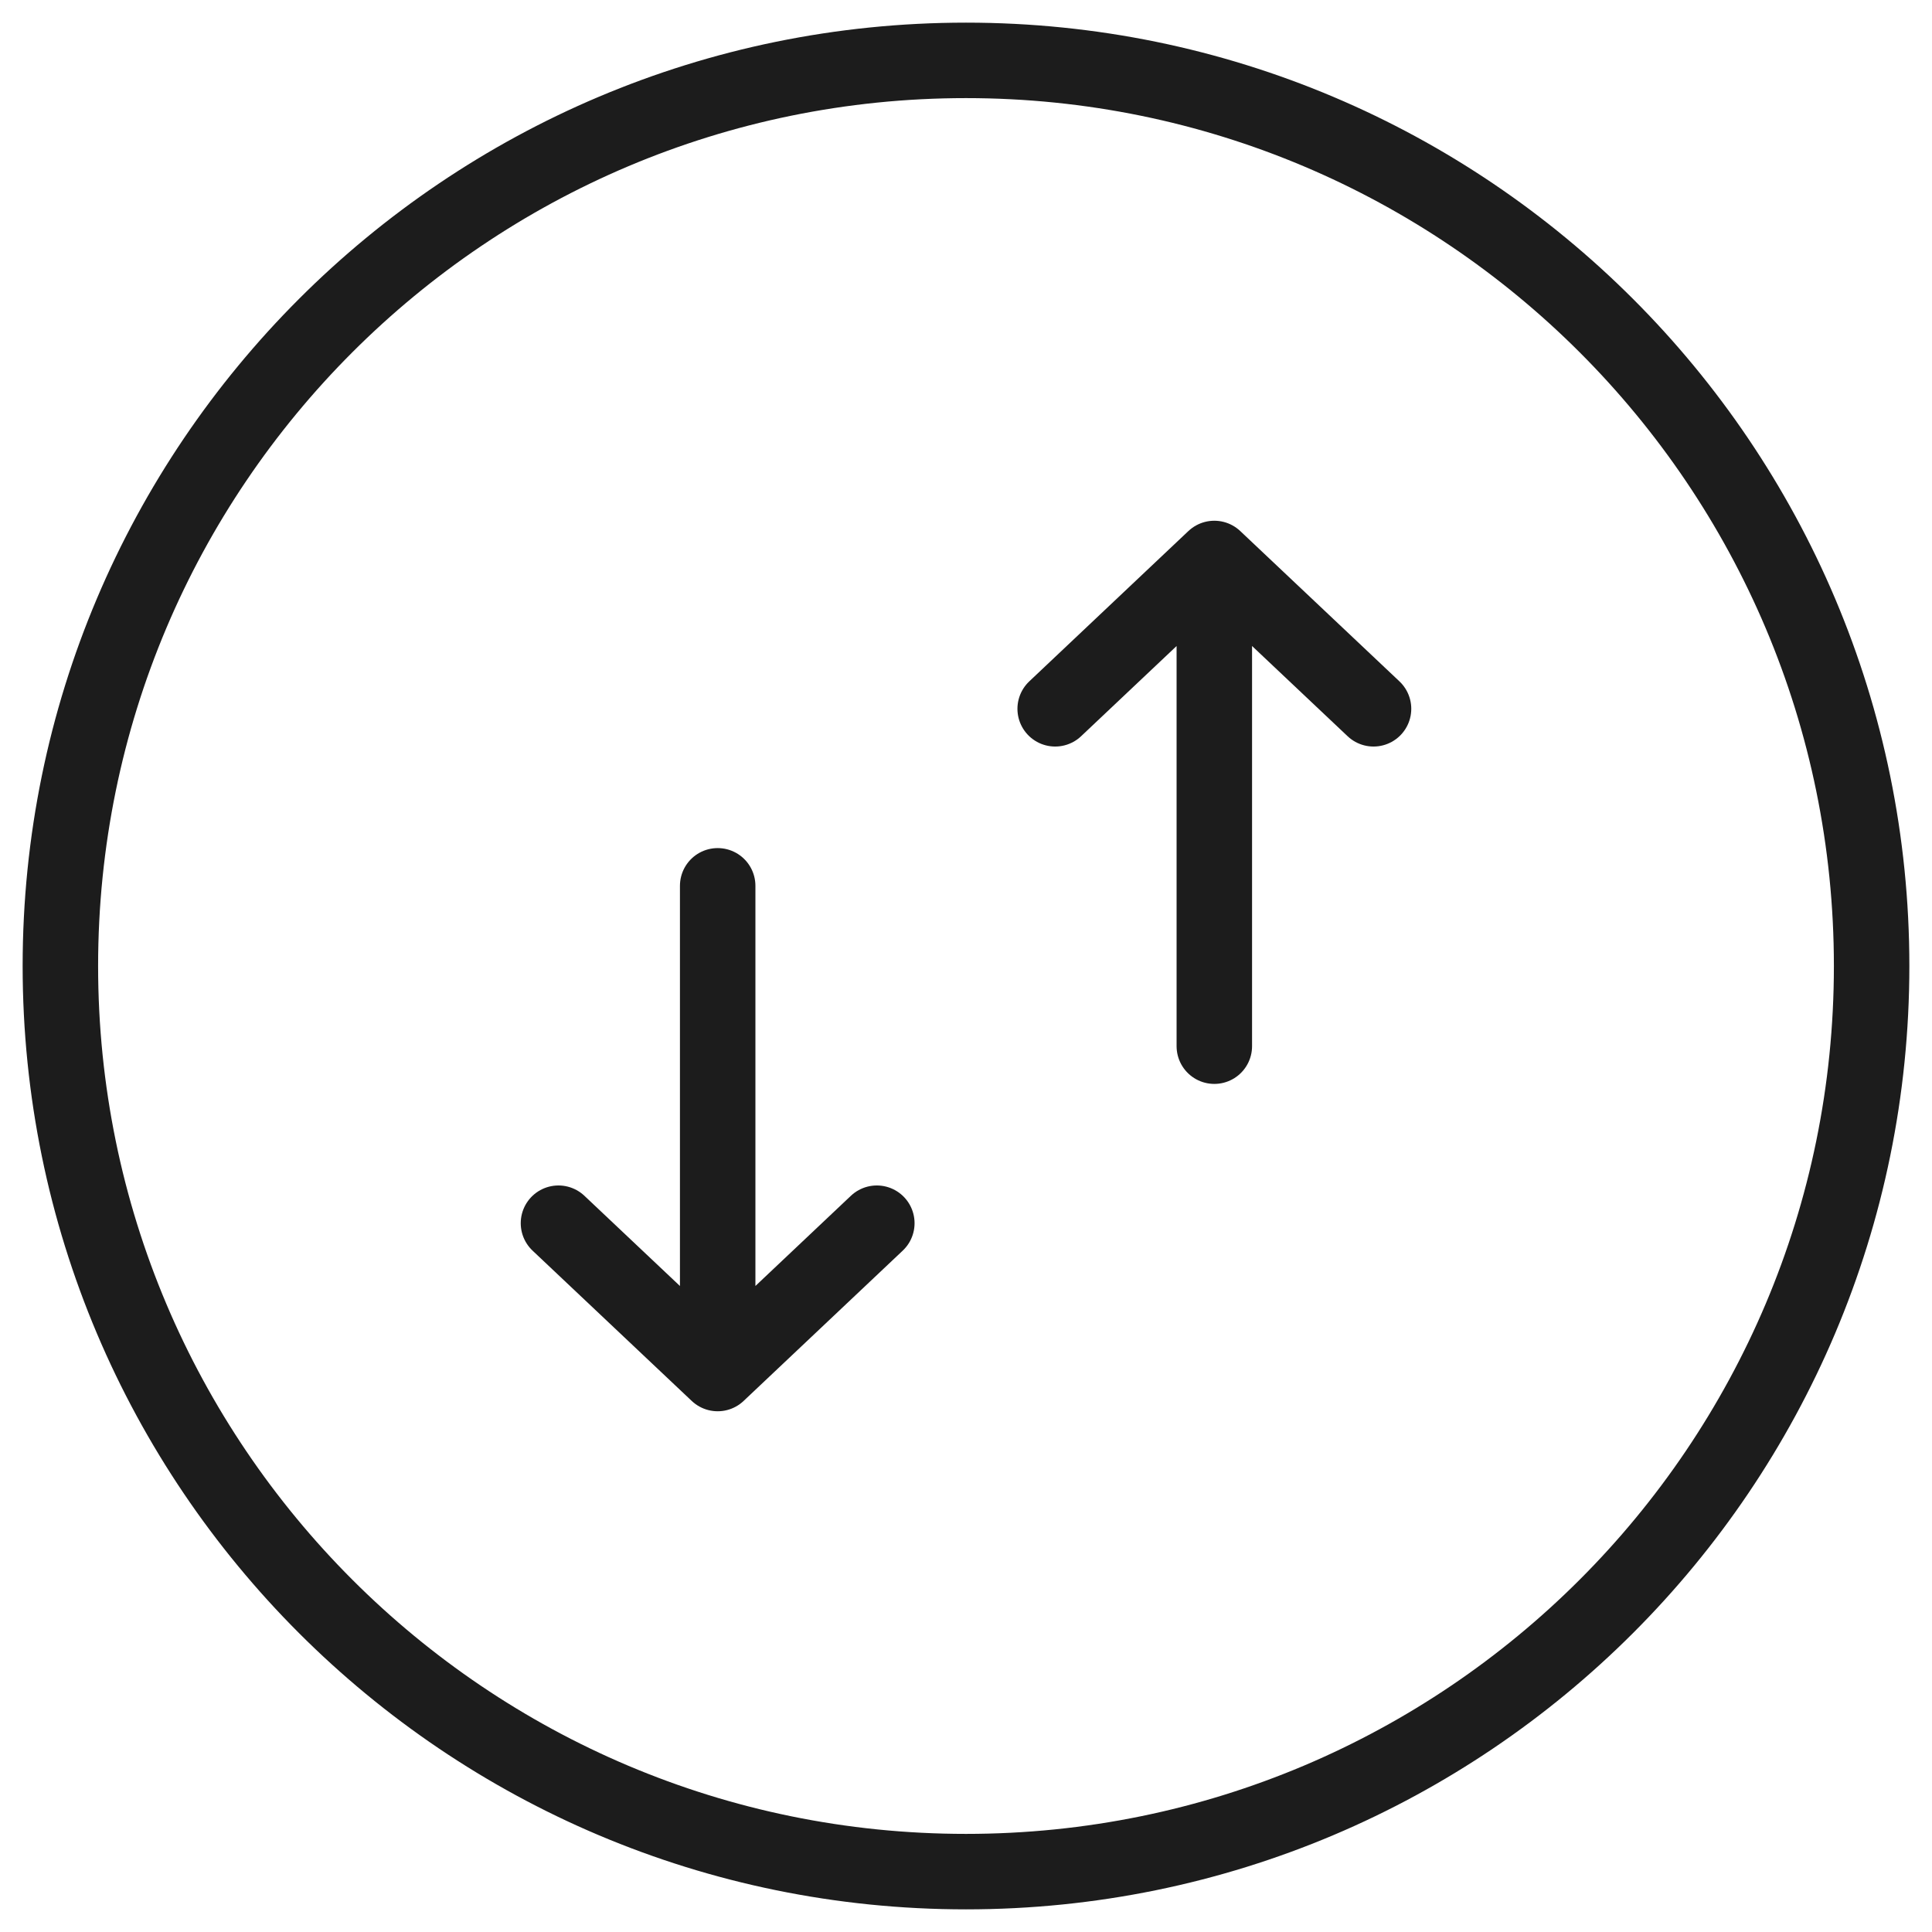 <svg width="32" height="32" viewBox="0 0 32 32" fill="none" xmlns="http://www.w3.org/2000/svg">
<g clip-path="url(#clip0_4310_9714)">
<path d="M1 16C1 24.284 7.716 31 16 31C24.284 31 31 24.284 31 16C31 7.716 24.284 1 16 1C7.716 1 1 7.716 1 16Z" stroke="#1C1C1C" stroke-width="1.25"/>
<path d="M17.477 11.74L20.113 9.25M20.113 9.25L22.75 11.74M20.113 9.25V17.328M9.25 20.26L11.887 22.75M11.887 22.75L14.523 20.26M11.887 22.75V14.672" stroke="#1C1C1C" stroke-width="1.25" stroke-linecap="round" stroke-linejoin="round"/>
</g>
<defs>
<clipPath id="clip0_4310_9714">
<rect width="32" height="32" fill="white" transform="matrix(1 0 0 -1 0 32)"/>
</clipPath>
</defs>
</svg>
